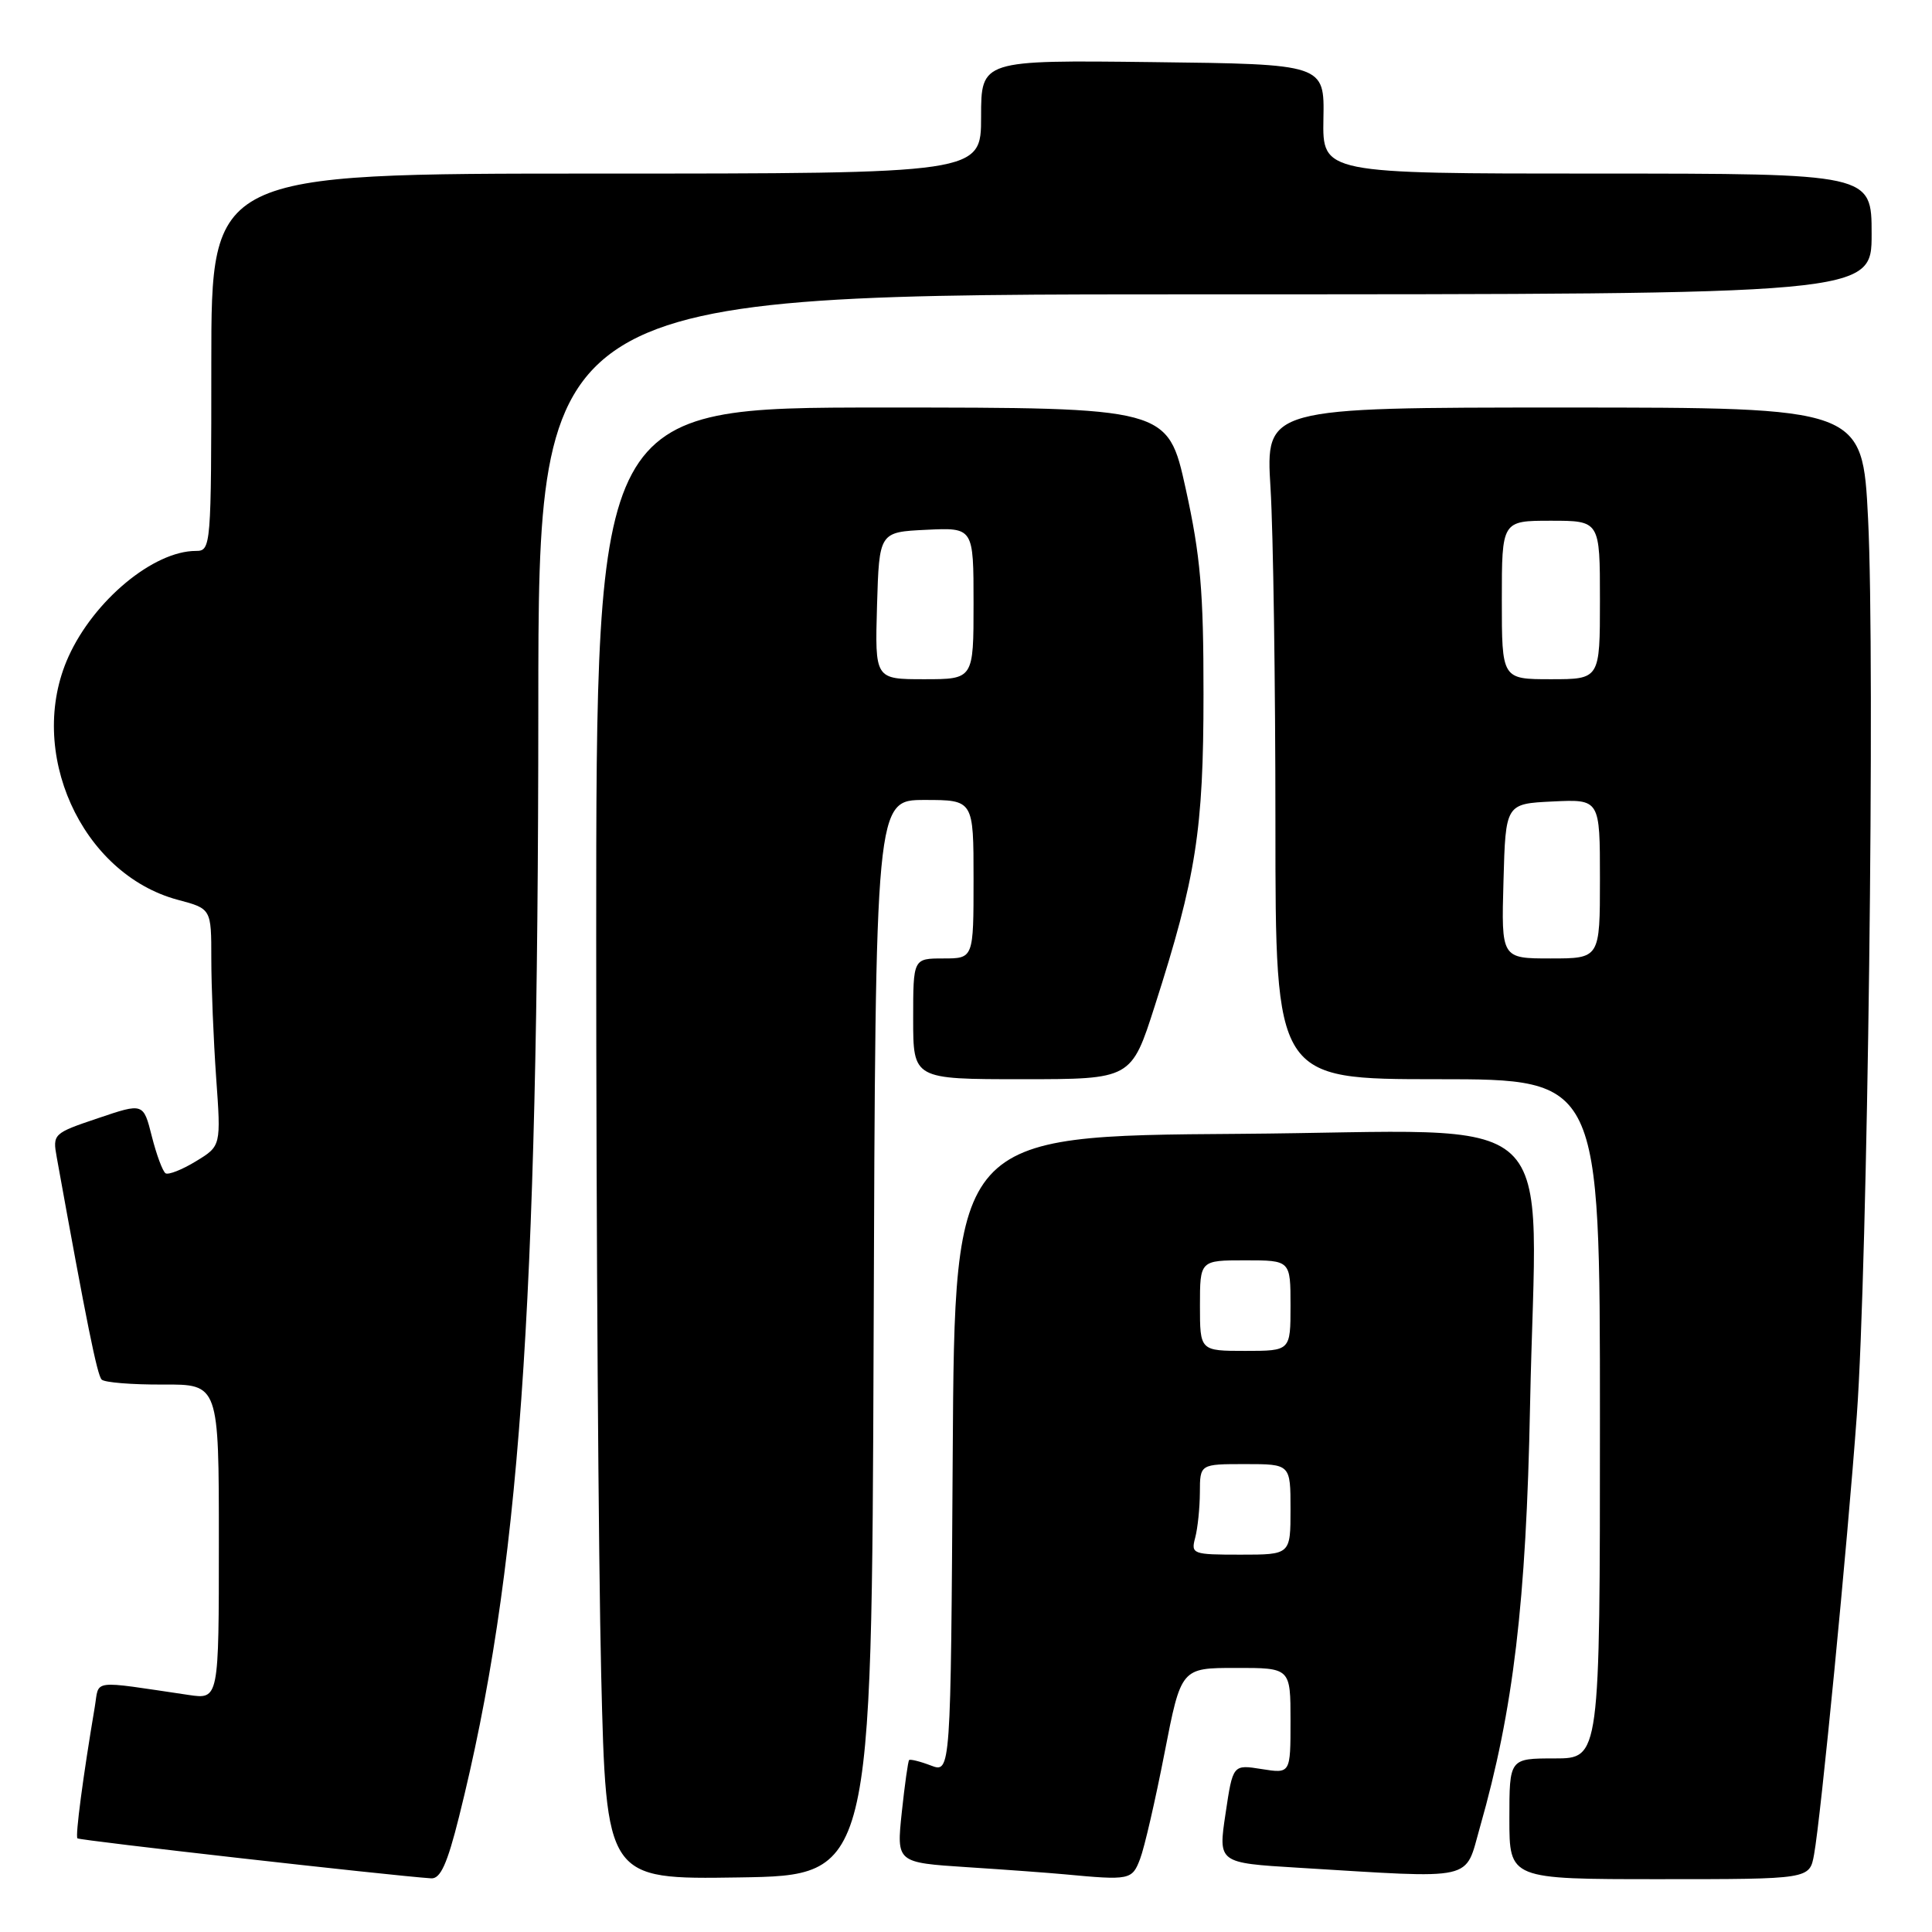 <?xml version="1.0" encoding="UTF-8" standalone="no"?>
<!DOCTYPE svg PUBLIC "-//W3C//DTD SVG 1.1//EN" "http://www.w3.org/Graphics/SVG/1.1/DTD/svg11.dtd" >
<svg xmlns="http://www.w3.org/2000/svg" xmlns:xlink="http://www.w3.org/1999/xlink" version="1.1" viewBox="0 0 256 256">
 <g >
 <path fill="currentColor"
d=" M 60.82 240.75 C 68.84 208.66 71.31 174.12 71.33 93.75 C 71.34 39.00 71.34 39.00 159.67 39.00 C 248.00 39.00 248.00 39.00 248.00 31.00 C 248.00 23.00 248.00 23.00 211.61 23.00 C 175.23 23.00 175.23 23.00 175.36 15.75 C 175.50 8.50 175.50 8.50 152.75 8.23 C 130.00 7.96 130.00 7.96 130.00 15.48 C 130.00 23.00 130.00 23.00 79.00 23.00 C 28.00 23.00 28.00 23.00 28.00 48.00 C 28.00 72.50 27.96 73.00 25.96 73.00 C 20.35 73.00 12.45 79.55 9.08 87.00 C 3.42 99.50 10.74 115.80 23.56 119.23 C 28.00 120.41 28.00 120.41 28.00 127.05 C 28.00 130.71 28.29 137.78 28.64 142.77 C 29.29 151.85 29.29 151.85 25.97 153.87 C 24.14 154.99 22.33 155.70 21.94 155.47 C 21.56 155.23 20.74 153.03 20.12 150.58 C 19.00 146.13 19.00 146.13 12.98 148.17 C 7.06 150.16 6.96 150.26 7.52 153.35 C 11.49 175.35 12.88 182.21 13.47 182.80 C 13.85 183.19 17.51 183.48 21.58 183.46 C 29.00 183.42 29.00 183.42 29.00 204.30 C 29.00 225.18 29.00 225.18 25.00 224.59 C 11.84 222.65 13.18 222.48 12.56 226.17 C 11.00 235.40 9.96 243.29 10.26 243.59 C 10.54 243.87 51.58 248.51 57.13 248.89 C 58.36 248.97 59.26 246.99 60.82 240.75 Z  M 115.76 177.25 C 116.01 106.00 116.01 106.00 122.51 106.00 C 129.00 106.00 129.00 106.00 129.00 116.50 C 129.00 127.00 129.00 127.00 125.00 127.00 C 121.00 127.00 121.00 127.00 121.00 135.00 C 121.00 143.00 121.00 143.00 135.45 143.00 C 149.91 143.00 149.91 143.00 153.02 133.27 C 158.50 116.18 159.47 109.97 159.47 92.00 C 159.48 78.32 159.07 73.66 157.11 64.75 C 154.74 54.00 154.74 54.00 116.87 54.00 C 79.00 54.00 79.00 54.00 79.00 124.34 C 79.00 163.02 79.30 206.91 79.66 221.86 C 80.32 249.04 80.32 249.04 97.91 248.77 C 115.50 248.50 115.50 248.50 115.76 177.25 Z  M 151.07 246.31 C 151.64 244.83 153.09 238.53 154.30 232.31 C 156.50 221.01 156.50 221.01 163.75 221.01 C 171.00 221.00 171.00 221.00 171.00 228.01 C 171.00 235.02 171.00 235.02 167.18 234.41 C 163.36 233.80 163.36 233.80 162.39 240.32 C 161.41 246.84 161.41 246.84 171.96 247.48 C 195.89 248.93 194.03 249.35 196.11 242.08 C 200.53 226.56 202.23 212.33 202.74 186.28 C 203.54 145.67 208.10 149.93 164.18 150.24 C 126.50 150.50 126.50 150.50 126.24 192.72 C 125.98 234.94 125.98 234.94 123.35 233.94 C 121.91 233.39 120.60 233.07 120.46 233.22 C 120.32 233.37 119.88 236.49 119.49 240.15 C 118.79 246.80 118.79 246.80 128.14 247.41 C 133.29 247.74 139.07 248.17 141.00 248.35 C 149.72 249.17 150.01 249.11 151.07 246.31 Z  M 240.37 245.75 C 241.26 240.93 244.79 204.70 246.04 187.50 C 247.47 167.92 248.48 87.66 247.53 68.75 C 246.79 54.00 246.79 54.00 207.24 54.00 C 167.70 54.00 167.70 54.00 168.35 64.66 C 168.71 70.52 169.00 90.54 169.00 109.16 C 169.00 143.00 169.00 143.00 190.50 143.00 C 212.00 143.00 212.00 143.00 212.00 188.00 C 212.00 233.00 212.00 233.00 206.00 233.00 C 200.00 233.00 200.00 233.00 200.00 241.00 C 200.00 249.00 200.00 249.00 219.89 249.00 C 239.78 249.00 239.78 249.00 240.37 245.75 Z  M 116.21 80.25 C 116.50 70.50 116.50 70.50 122.75 70.20 C 129.00 69.90 129.00 69.90 129.00 79.95 C 129.00 90.00 129.00 90.00 122.46 90.00 C 115.93 90.00 115.93 90.00 116.21 80.25 Z  M 158.37 203.75 C 158.70 202.51 158.98 199.81 158.99 197.75 C 159.00 194.00 159.00 194.00 165.00 194.00 C 171.00 194.00 171.00 194.00 171.00 200.00 C 171.00 206.00 171.00 206.00 164.38 206.00 C 158.01 206.00 157.79 205.92 158.37 203.75 Z  M 159.00 173.00 C 159.00 167.00 159.00 167.00 165.00 167.00 C 171.00 167.00 171.00 167.00 171.00 173.00 C 171.00 179.00 171.00 179.00 165.00 179.00 C 159.00 179.00 159.00 179.00 159.00 173.00 Z  M 199.22 116.75 C 199.50 106.50 199.50 106.50 205.75 106.20 C 212.00 105.90 212.00 105.90 212.00 116.45 C 212.00 127.00 212.00 127.00 205.47 127.00 C 198.93 127.00 198.93 127.00 199.22 116.75 Z  M 199.00 79.50 C 199.00 69.00 199.00 69.00 205.50 69.00 C 212.00 69.00 212.00 69.00 212.00 79.50 C 212.00 90.00 212.00 90.00 205.50 90.00 C 199.00 90.00 199.00 90.00 199.00 79.50 Z "/>
</g>
</svg>